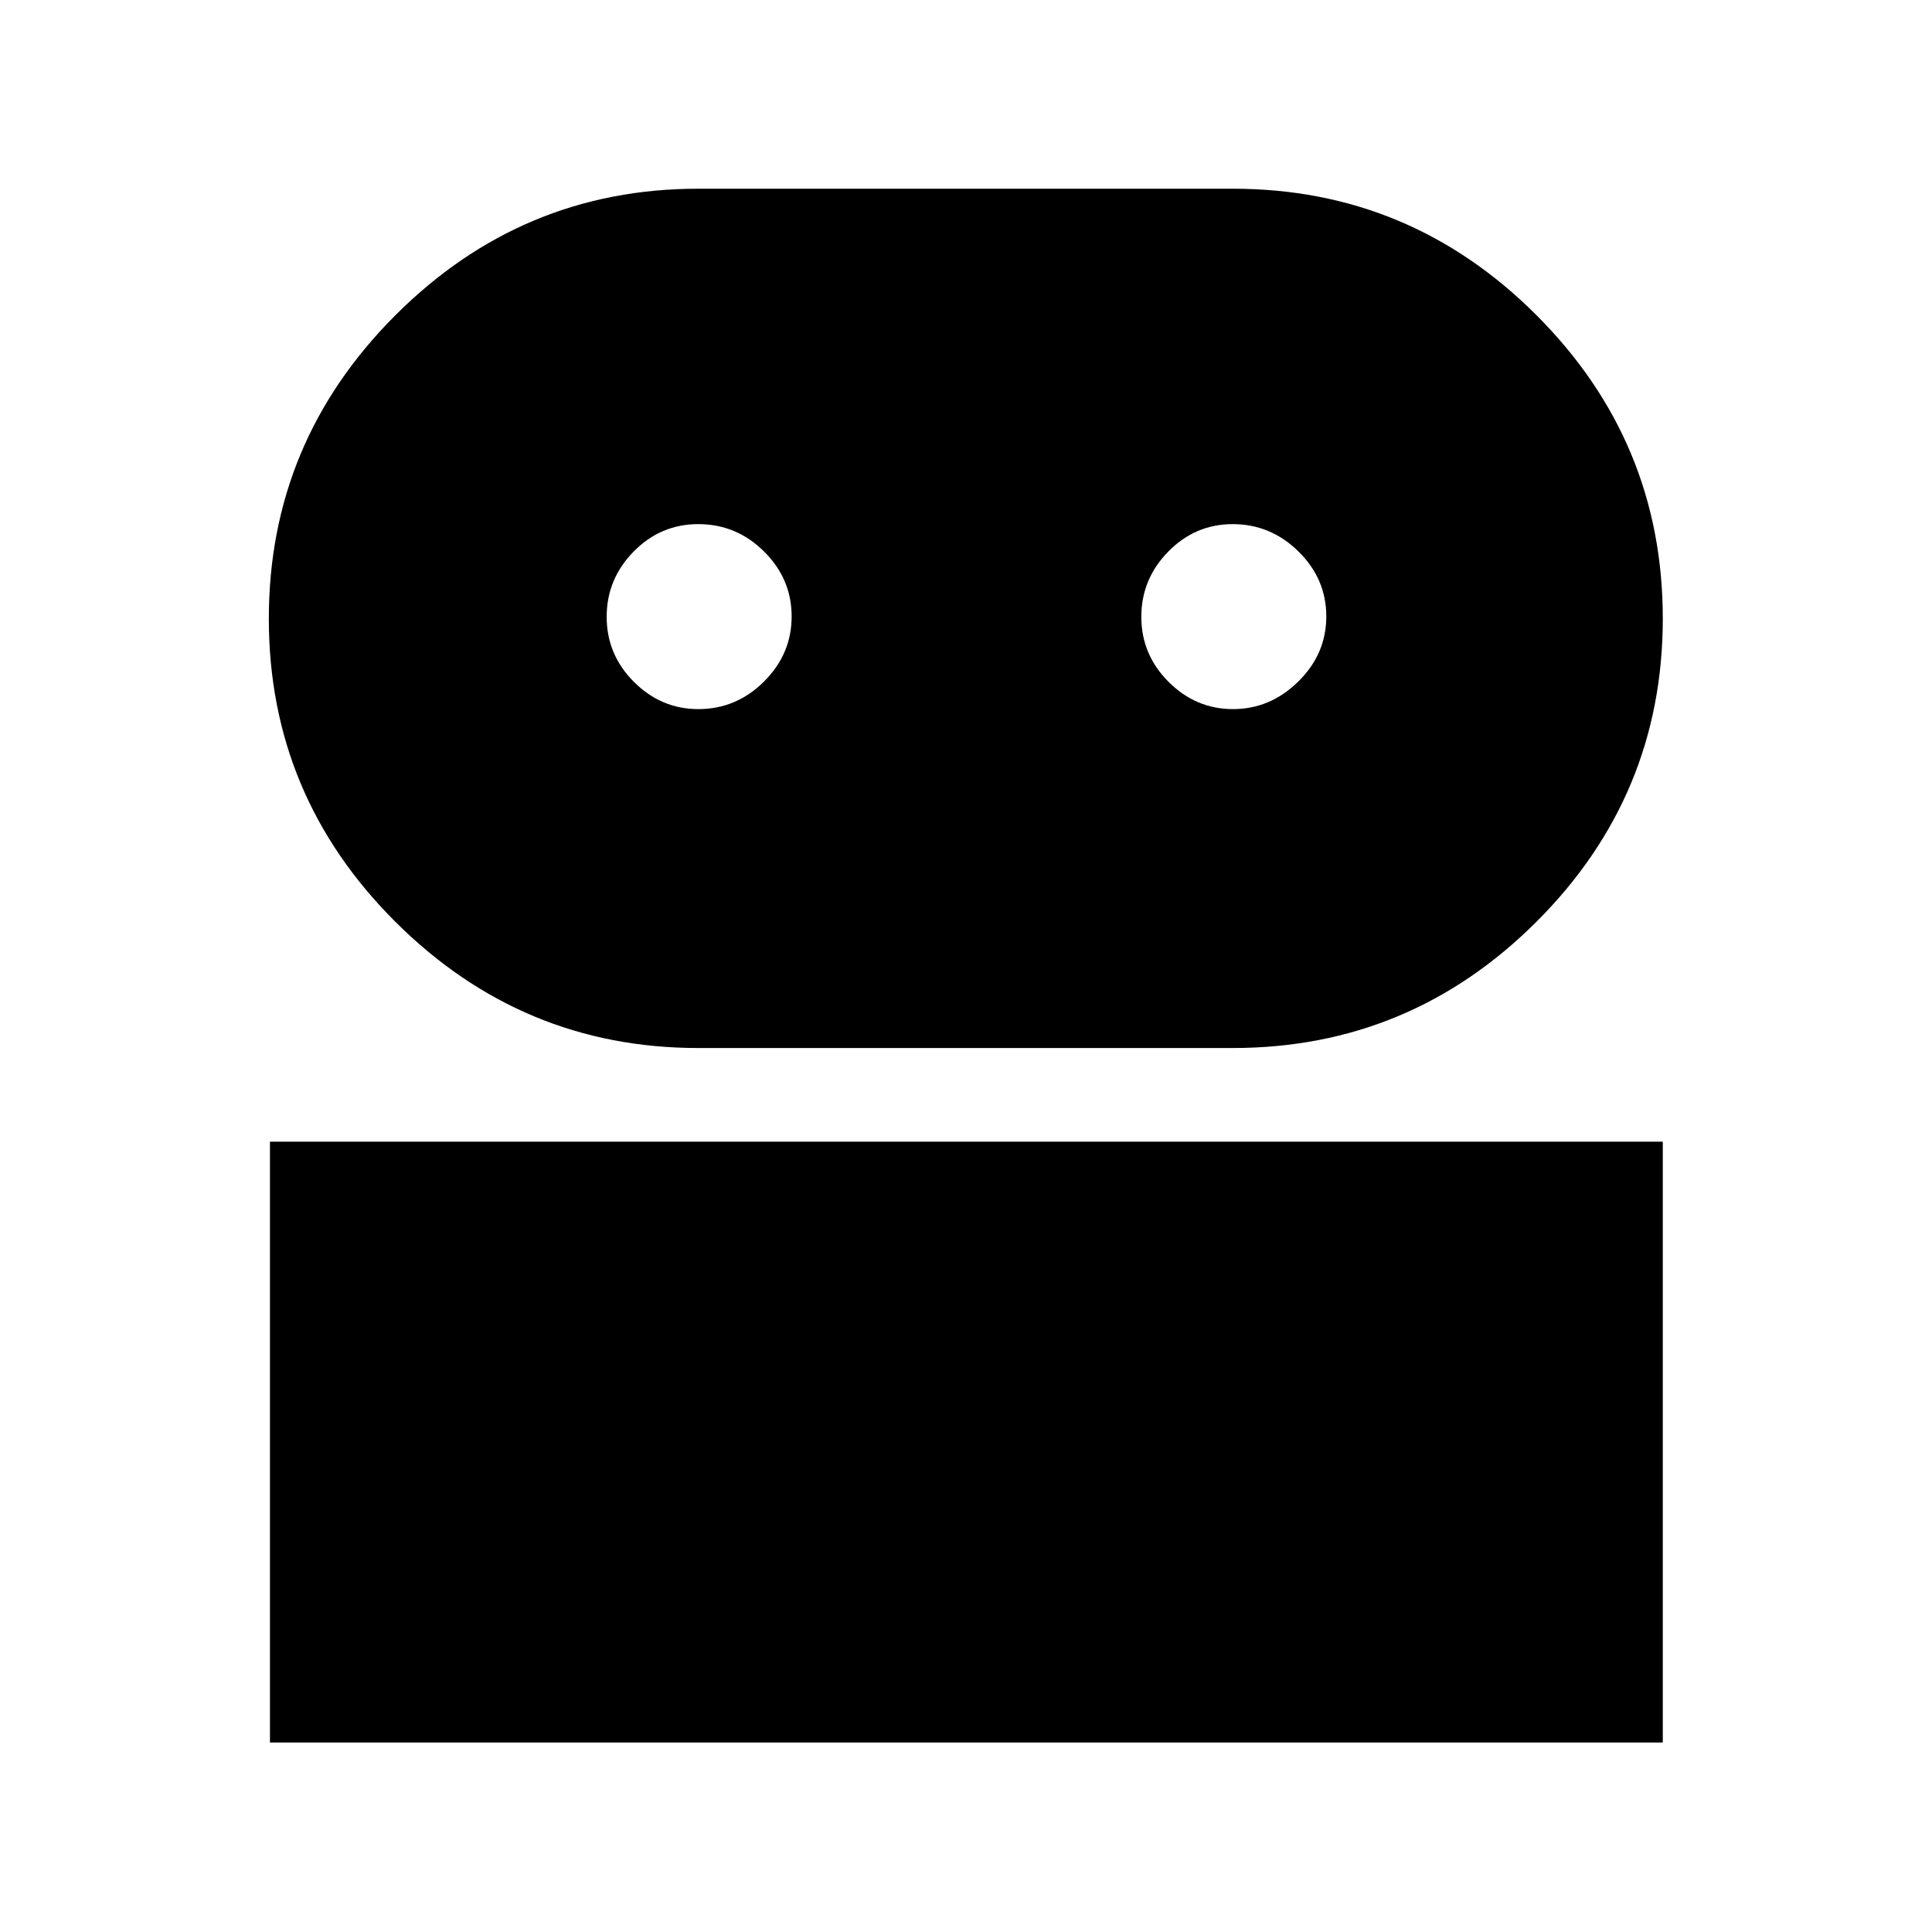<svg xmlns="http://www.w3.org/2000/svg" height="40" viewBox="0 -960 960 960" width="40"><path d="M134.145-94.145v-298.551h692.087v298.55H134.145Zm212.804-345.101q-87.603 0-150.486-62.715-62.883-62.714-62.883-150.61 0-87.895 62.883-150.778 62.883-62.883 150.486-62.883h265.602q88.043 0 150.862 62.793 62.819 62.792 62.819 150.798t-62.819 150.7q-62.819 62.695-150.862 62.695H346.949Zm.04-168.406q18.886 0 32.63-13.683 13.743-13.683 13.743-32.358 0-18.675-13.71-32.273-13.711-13.599-32.696-13.599-18.703 0-32.105 13.636-13.401 13.636-13.401 32.424 0 18.787 13.538 32.32 13.539 13.533 32.001 13.533Zm265.7 0q18.476 0 32.408-13.683 13.932-13.683 13.932-32.358 0-18.675-13.82-32.273-13.819-13.599-32.696-13.599-18.593 0-31.995 13.636-13.402 13.636-13.402 32.424 0 18.787 13.548 32.32 13.549 13.533 32.025 13.533Z"/></svg>